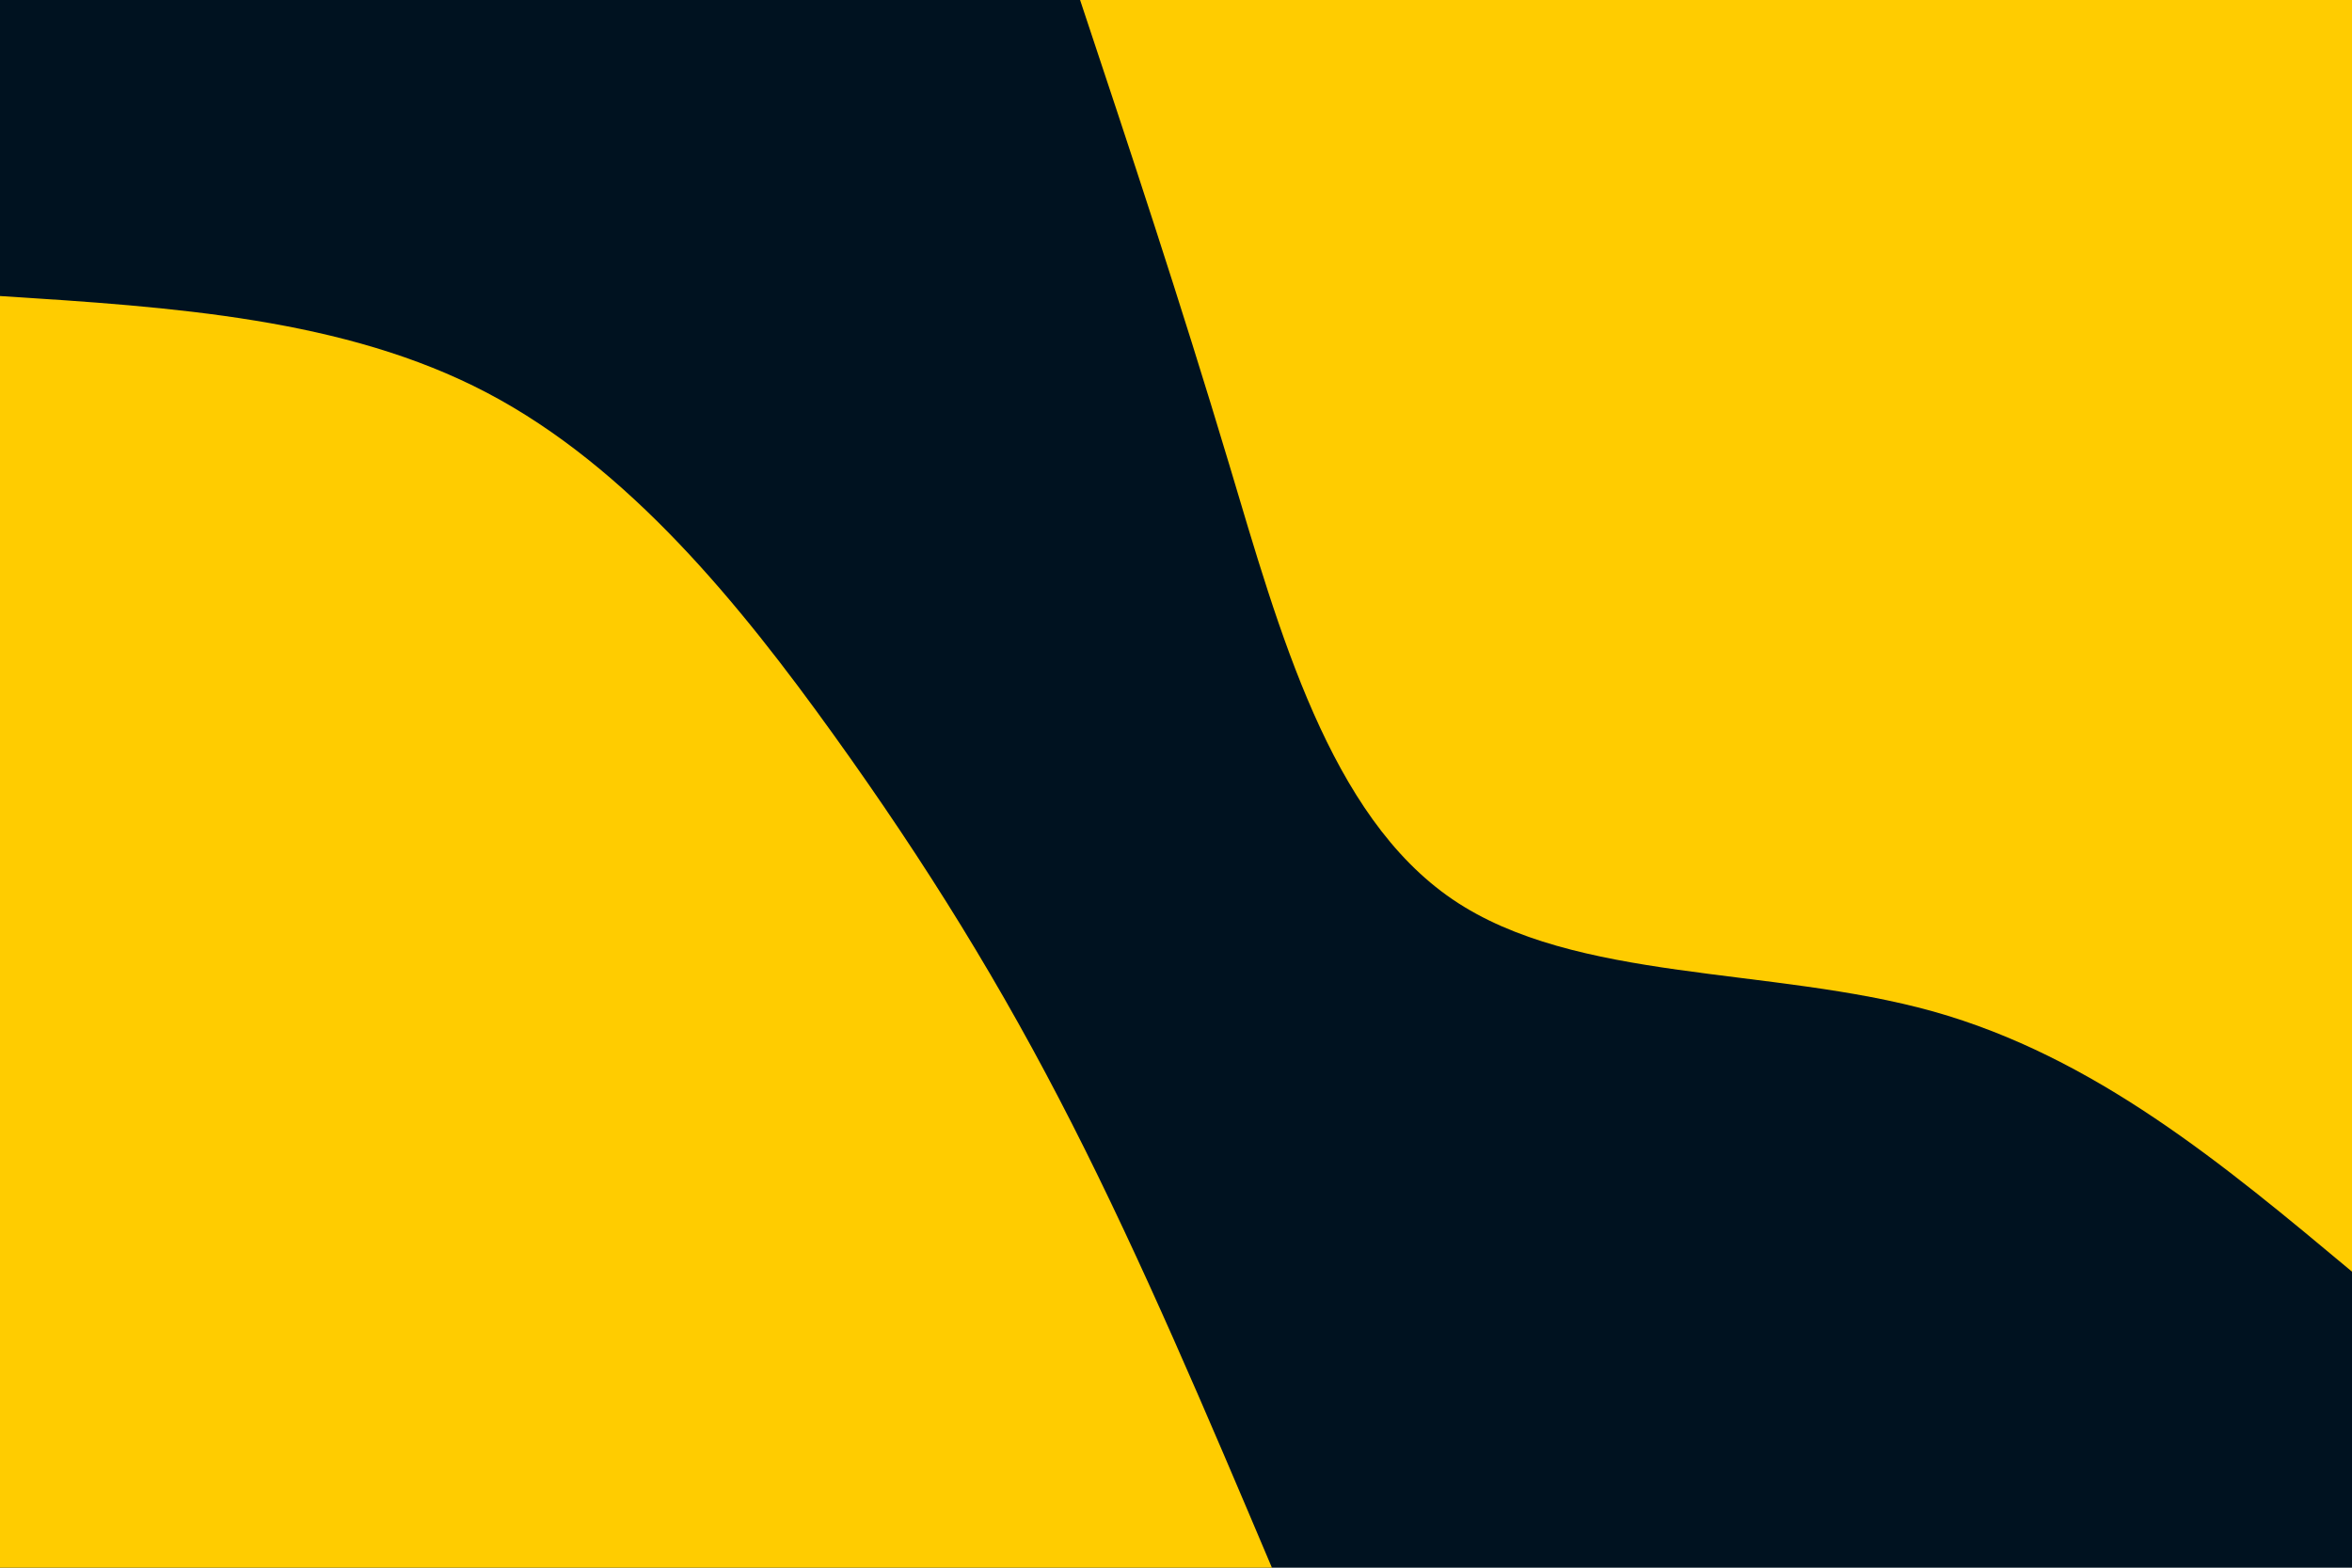 <svg id="visual" viewBox="0 0 900 600" width="900" height="600" xmlns="http://www.w3.org/2000/svg" xmlns:xlink="http://www.w3.org/1999/xlink" version="1.1"><rect x="0" y="0" width="900" height="600" fill="#001220"></rect><defs><linearGradient id="grad1_0" x1="33.3%" y1="0%" x2="100%" y2="100%"><stop offset="20%" stop-color="#001220" stop-opacity="1"></stop><stop offset="80%" stop-color="#001220" stop-opacity="1"></stop></linearGradient></defs><defs><linearGradient id="grad2_0" x1="0%" y1="0%" x2="66.7%" y2="100%"><stop offset="20%" stop-color="#001220" stop-opacity="1"></stop><stop offset="80%" stop-color="#001220" stop-opacity="1"></stop></linearGradient></defs><g transform="translate(900, 0)"><path d="M0 486.7C-49.2 445.6 -98.4 404.5 -160.3 387.1C-222.3 369.8 -297.2 376.2 -344.2 344.2C-391.2 312.2 -410.5 241.7 -429.6 177.9C-448.7 114.2 -467.7 57.1 -486.7 0L0 0Z" fill="#ffcc00"></path></g><g transform="translate(0, 600)"><path d="M0 -486.7C66 -482.5 132 -478.2 186.3 -449.7C240.6 -421.2 283.2 -368.6 318.9 -318.9C354.6 -269.2 383.4 -222.6 410.2 -169.9C437 -117.3 461.9 -58.6 486.7 0L0 0Z" fill="#ffcc00"></path></g></svg>